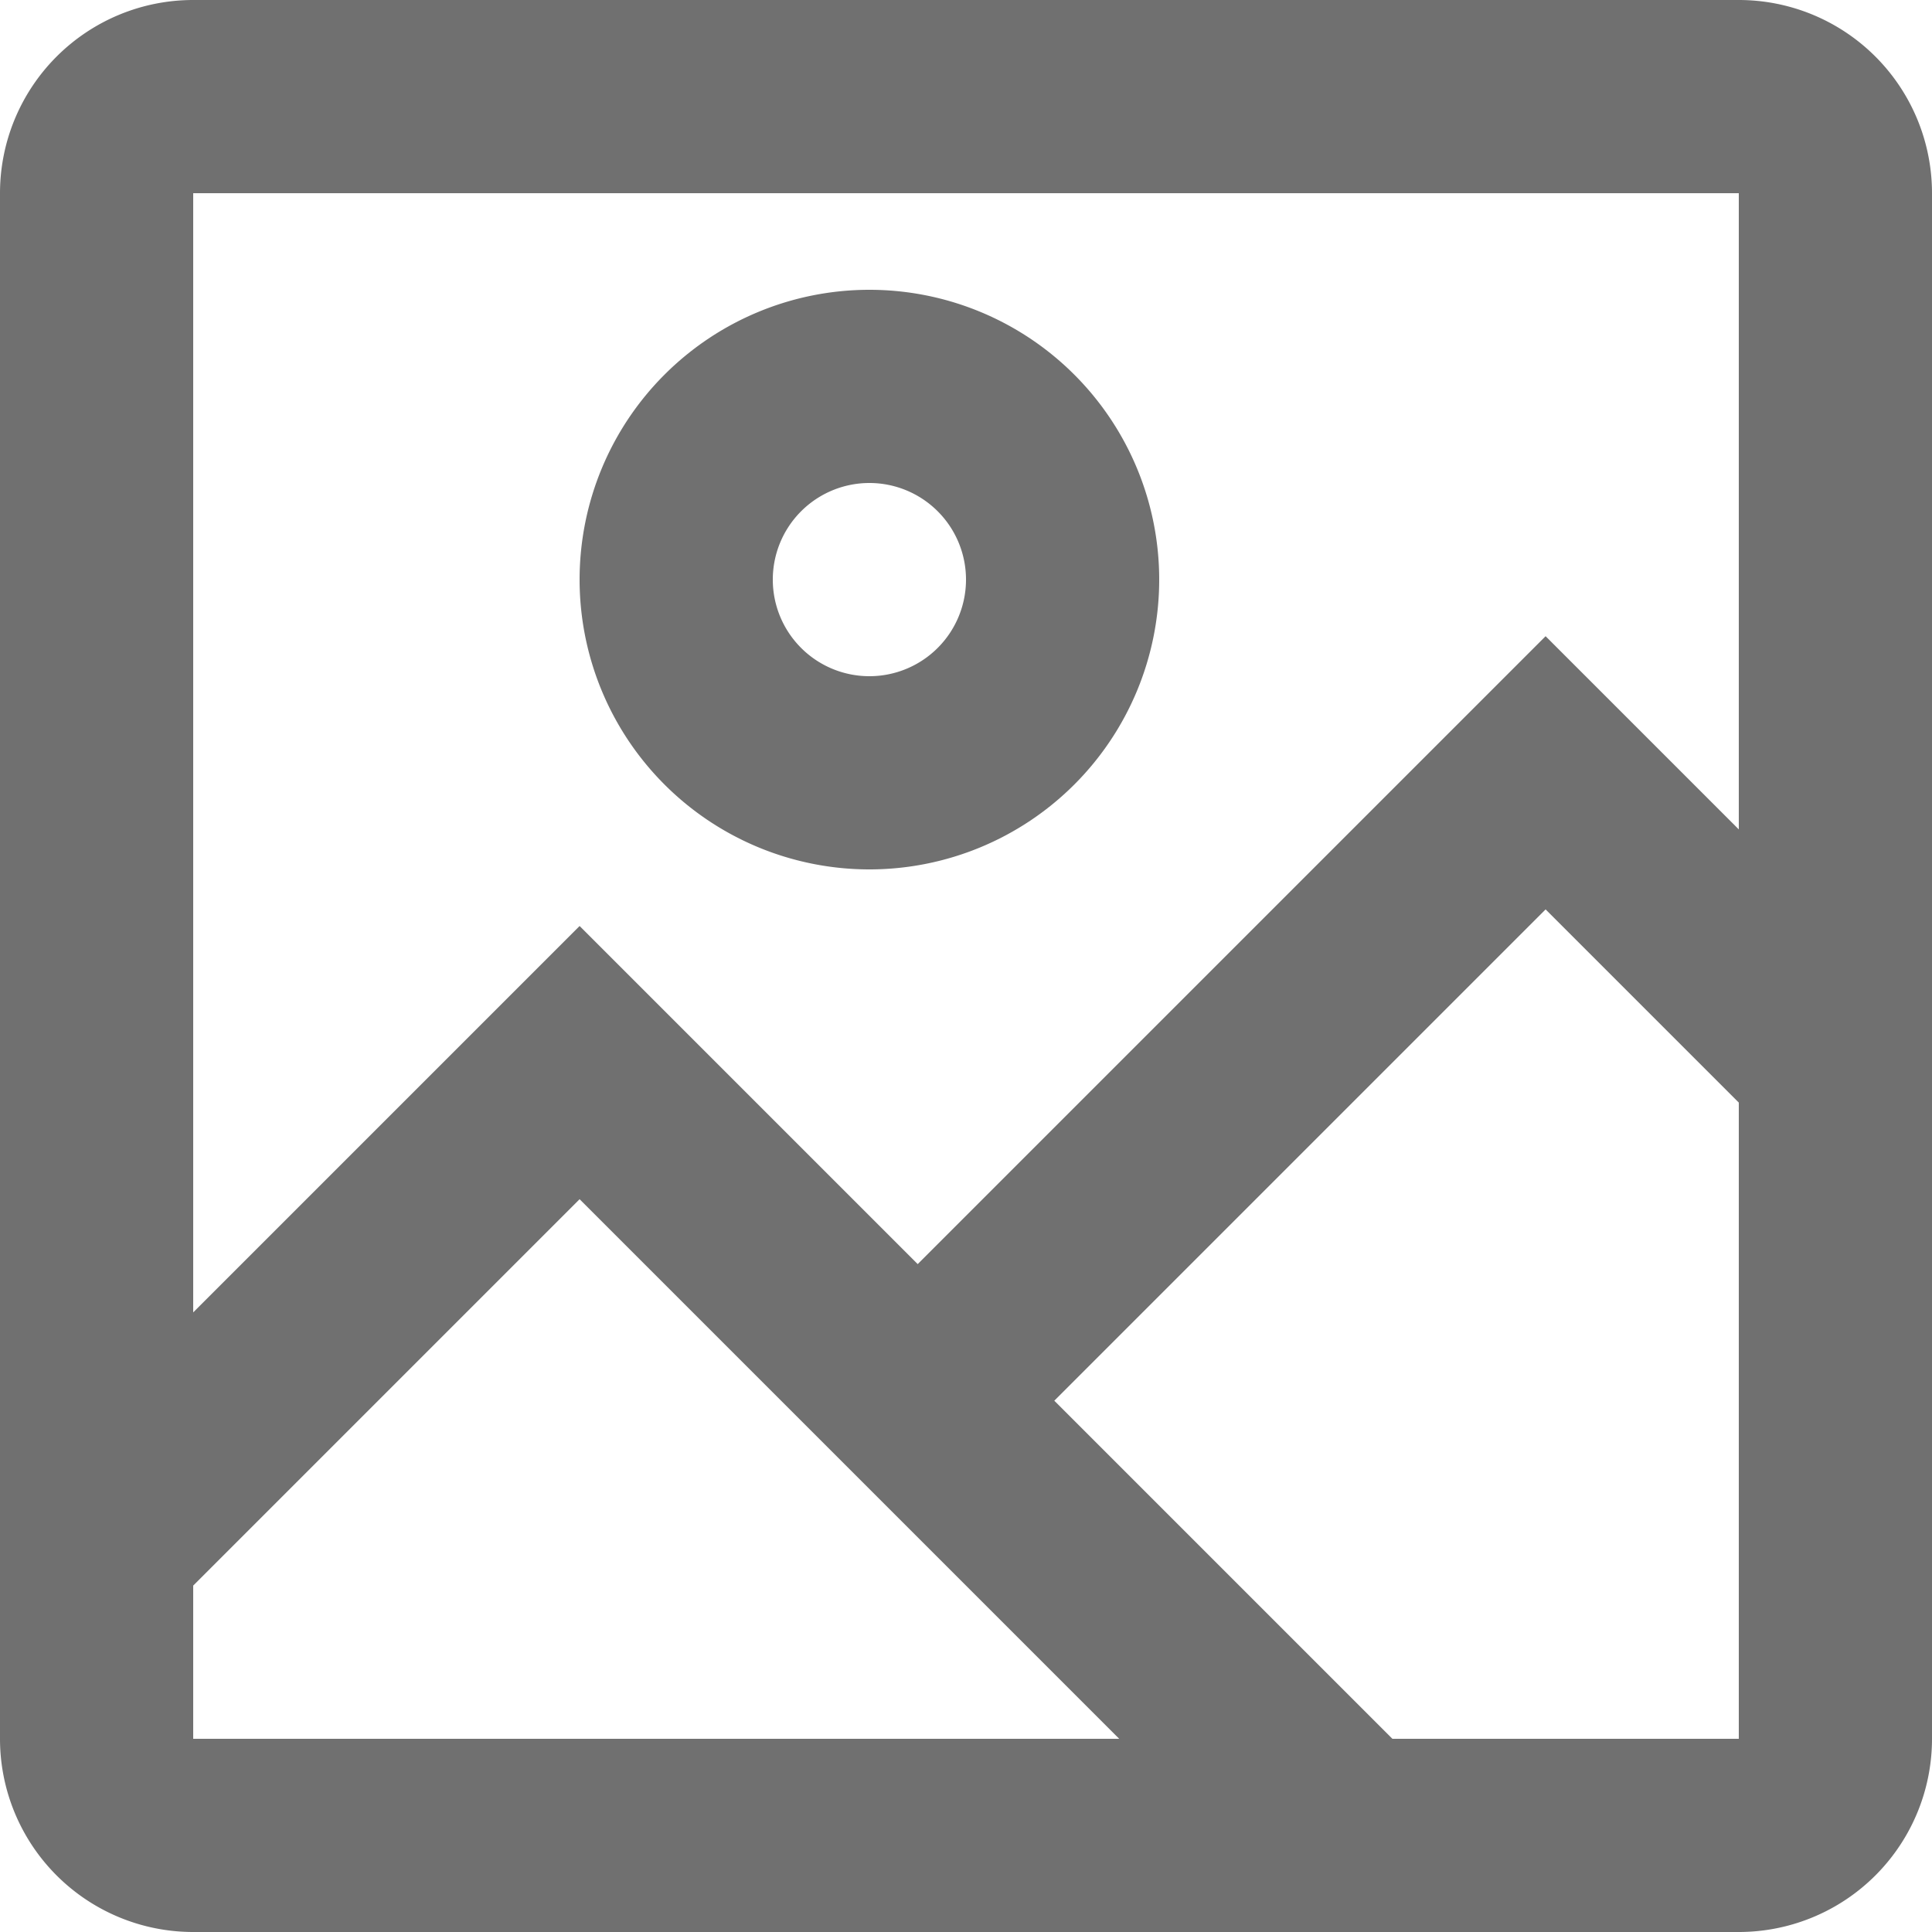 <svg xmlns="http://www.w3.org/2000/svg" width="20" height="20" viewBox="0 0 20 20">
  <path id="Path_55987" data-name="Path 55987" d="M897,400h16a2,2,0,0,1,2,2v16a2,2,0,0,1-2,2H897a2,2,0,0,1-2-2V402A2,2,0,0,1,897,400Zm0,2v11.586l4-4,3.5,3.5,6.5-6.5,2,2V402Zm0,16v-1.586l4-4L906.586,418Zm16,0h-3.586l-3.5-3.5L911,409.414l2,2Zm-6-12a3,3,0,1,0-3,3A3,3,0,0,0,907,406Zm-4,0a1,1,0,1,1,1,1A1,1,0,0,1,903,406Z" transform="translate(-895 -400)" fill="#707070" fill-rule="evenodd"/>
</svg>
